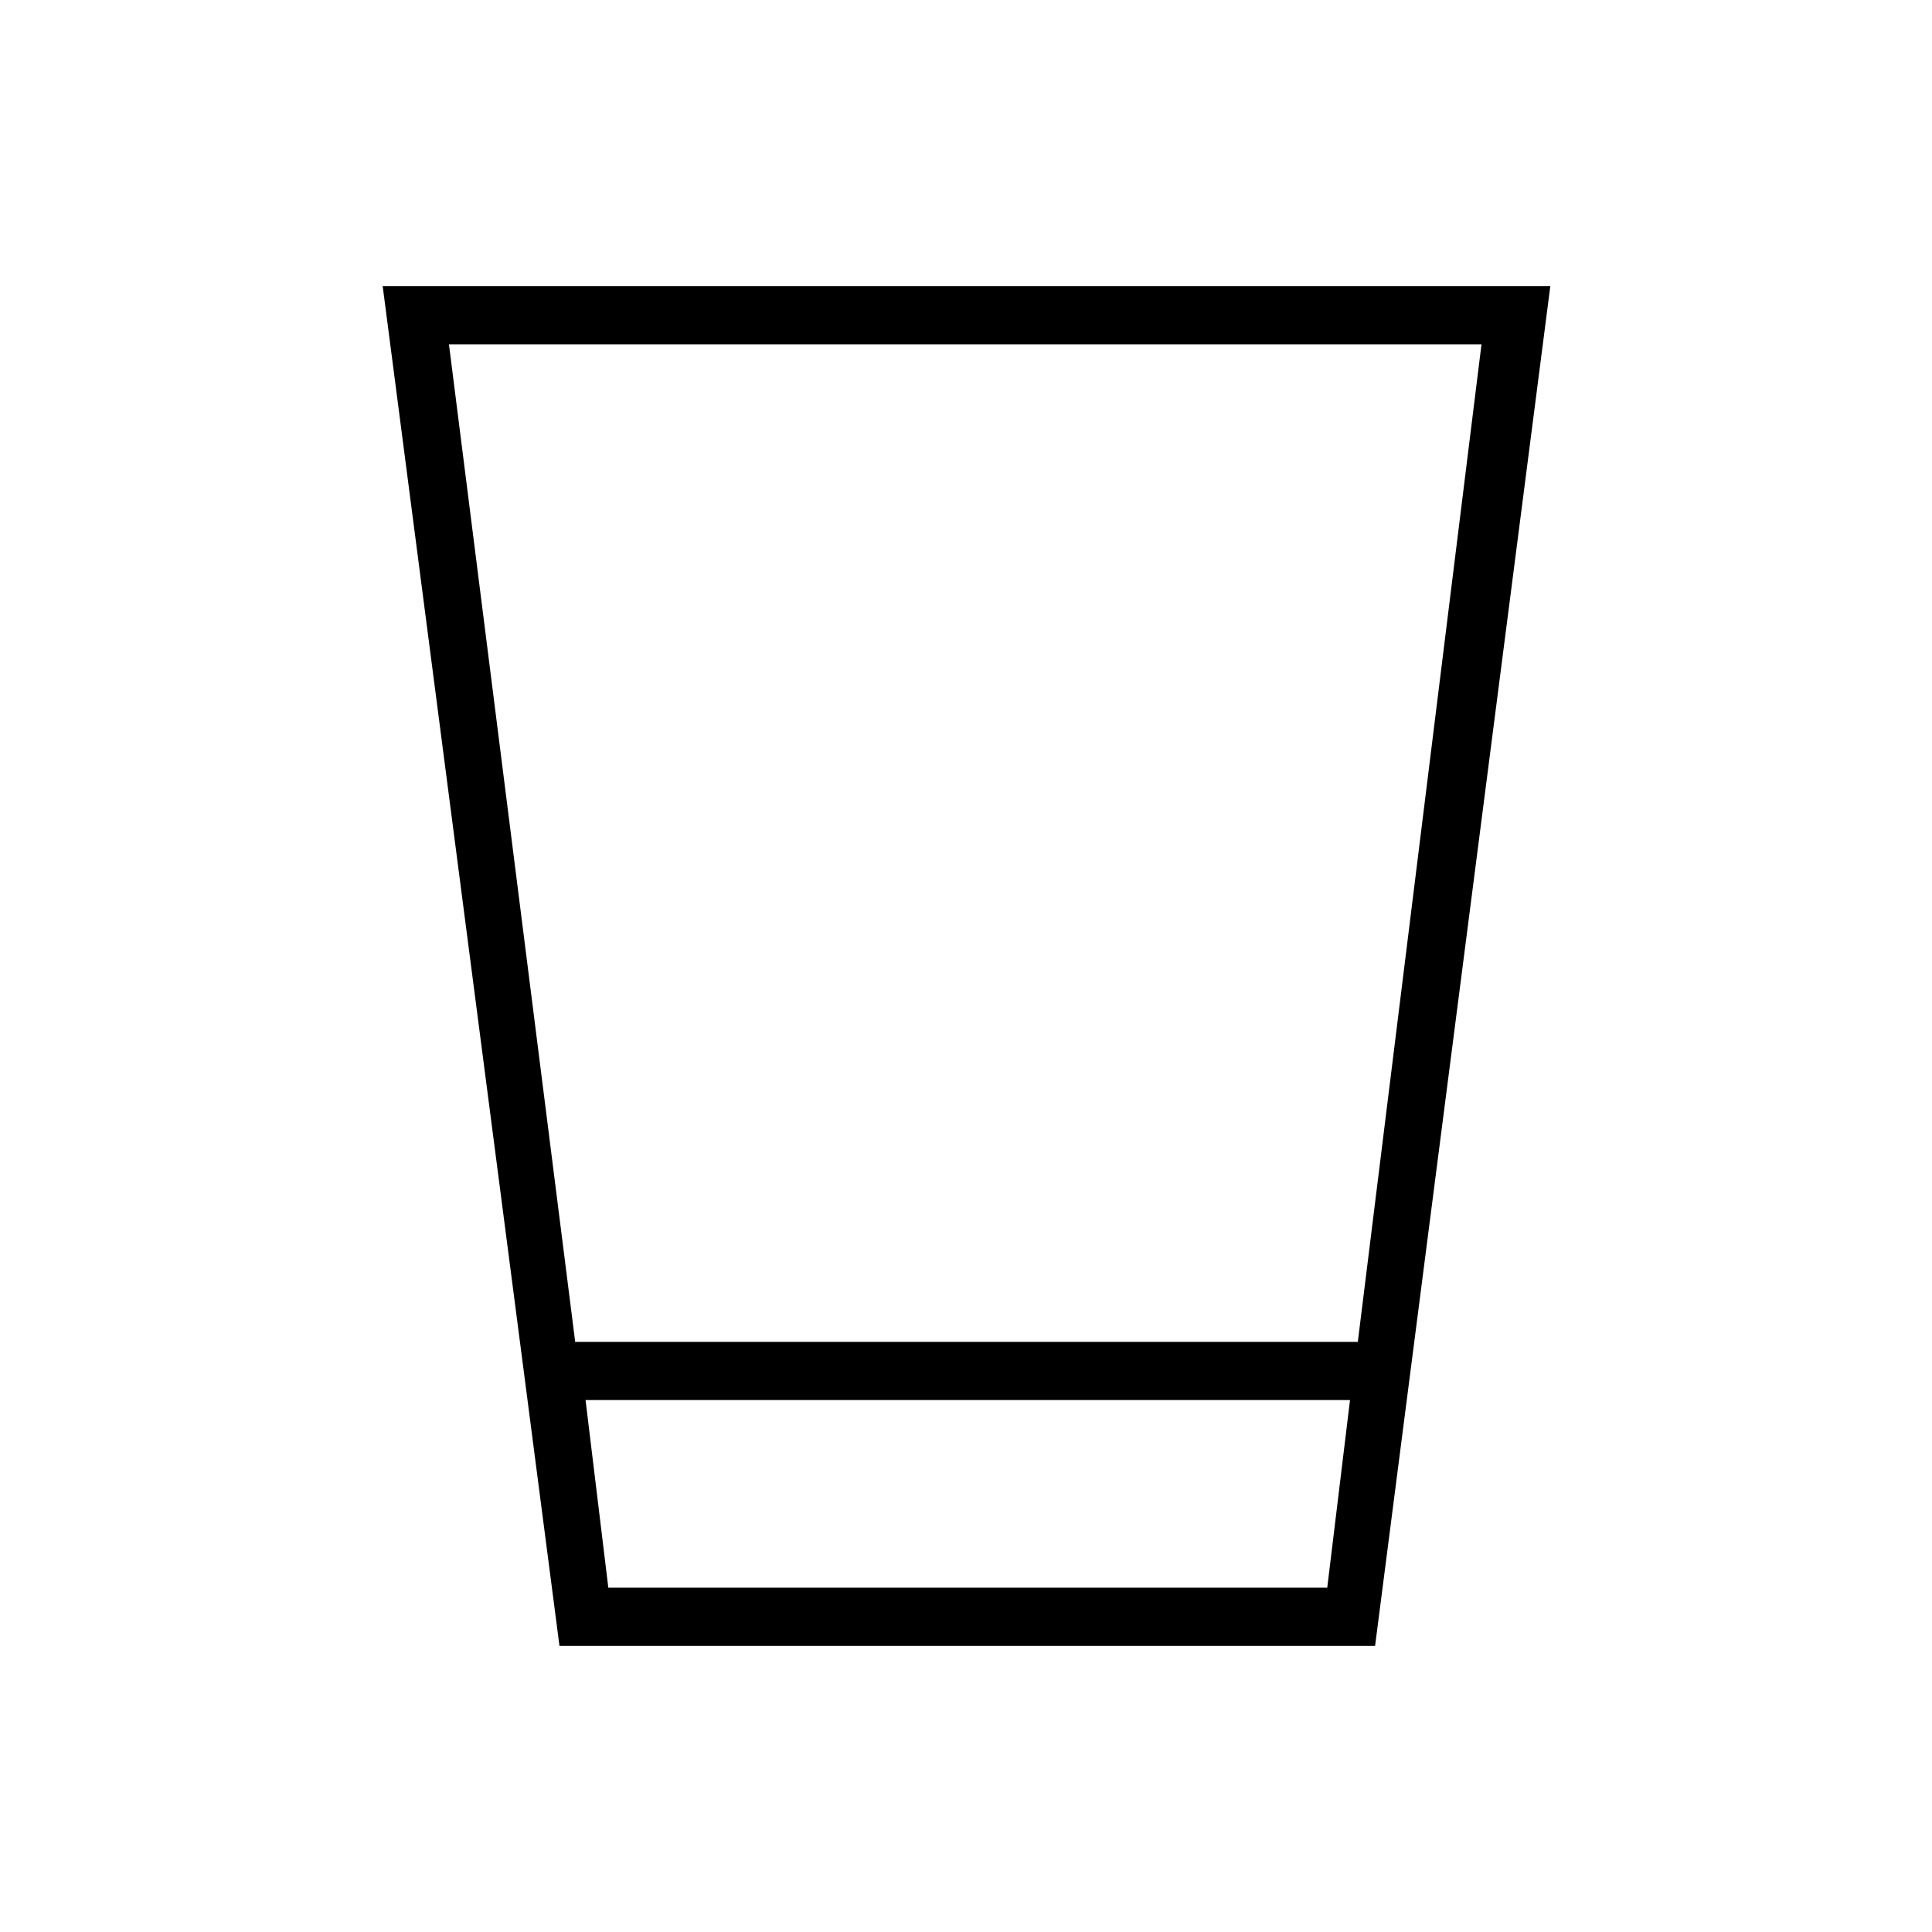 <svg xmlns="http://www.w3.org/2000/svg" height="20" viewBox="0 -960 960 960" width="20"><path d="m278-142.15-87.85-675.7h580.2l-87.08 675.7H278Zm12.96-122.16 11.31 93.23H659.5l11.31-93.23H290.96Zm-5.15-28.92h388.88l61.46-495.69H223.08l62.73 495.69Zm5.15 122.15h379.85-379.85Z"/></svg>